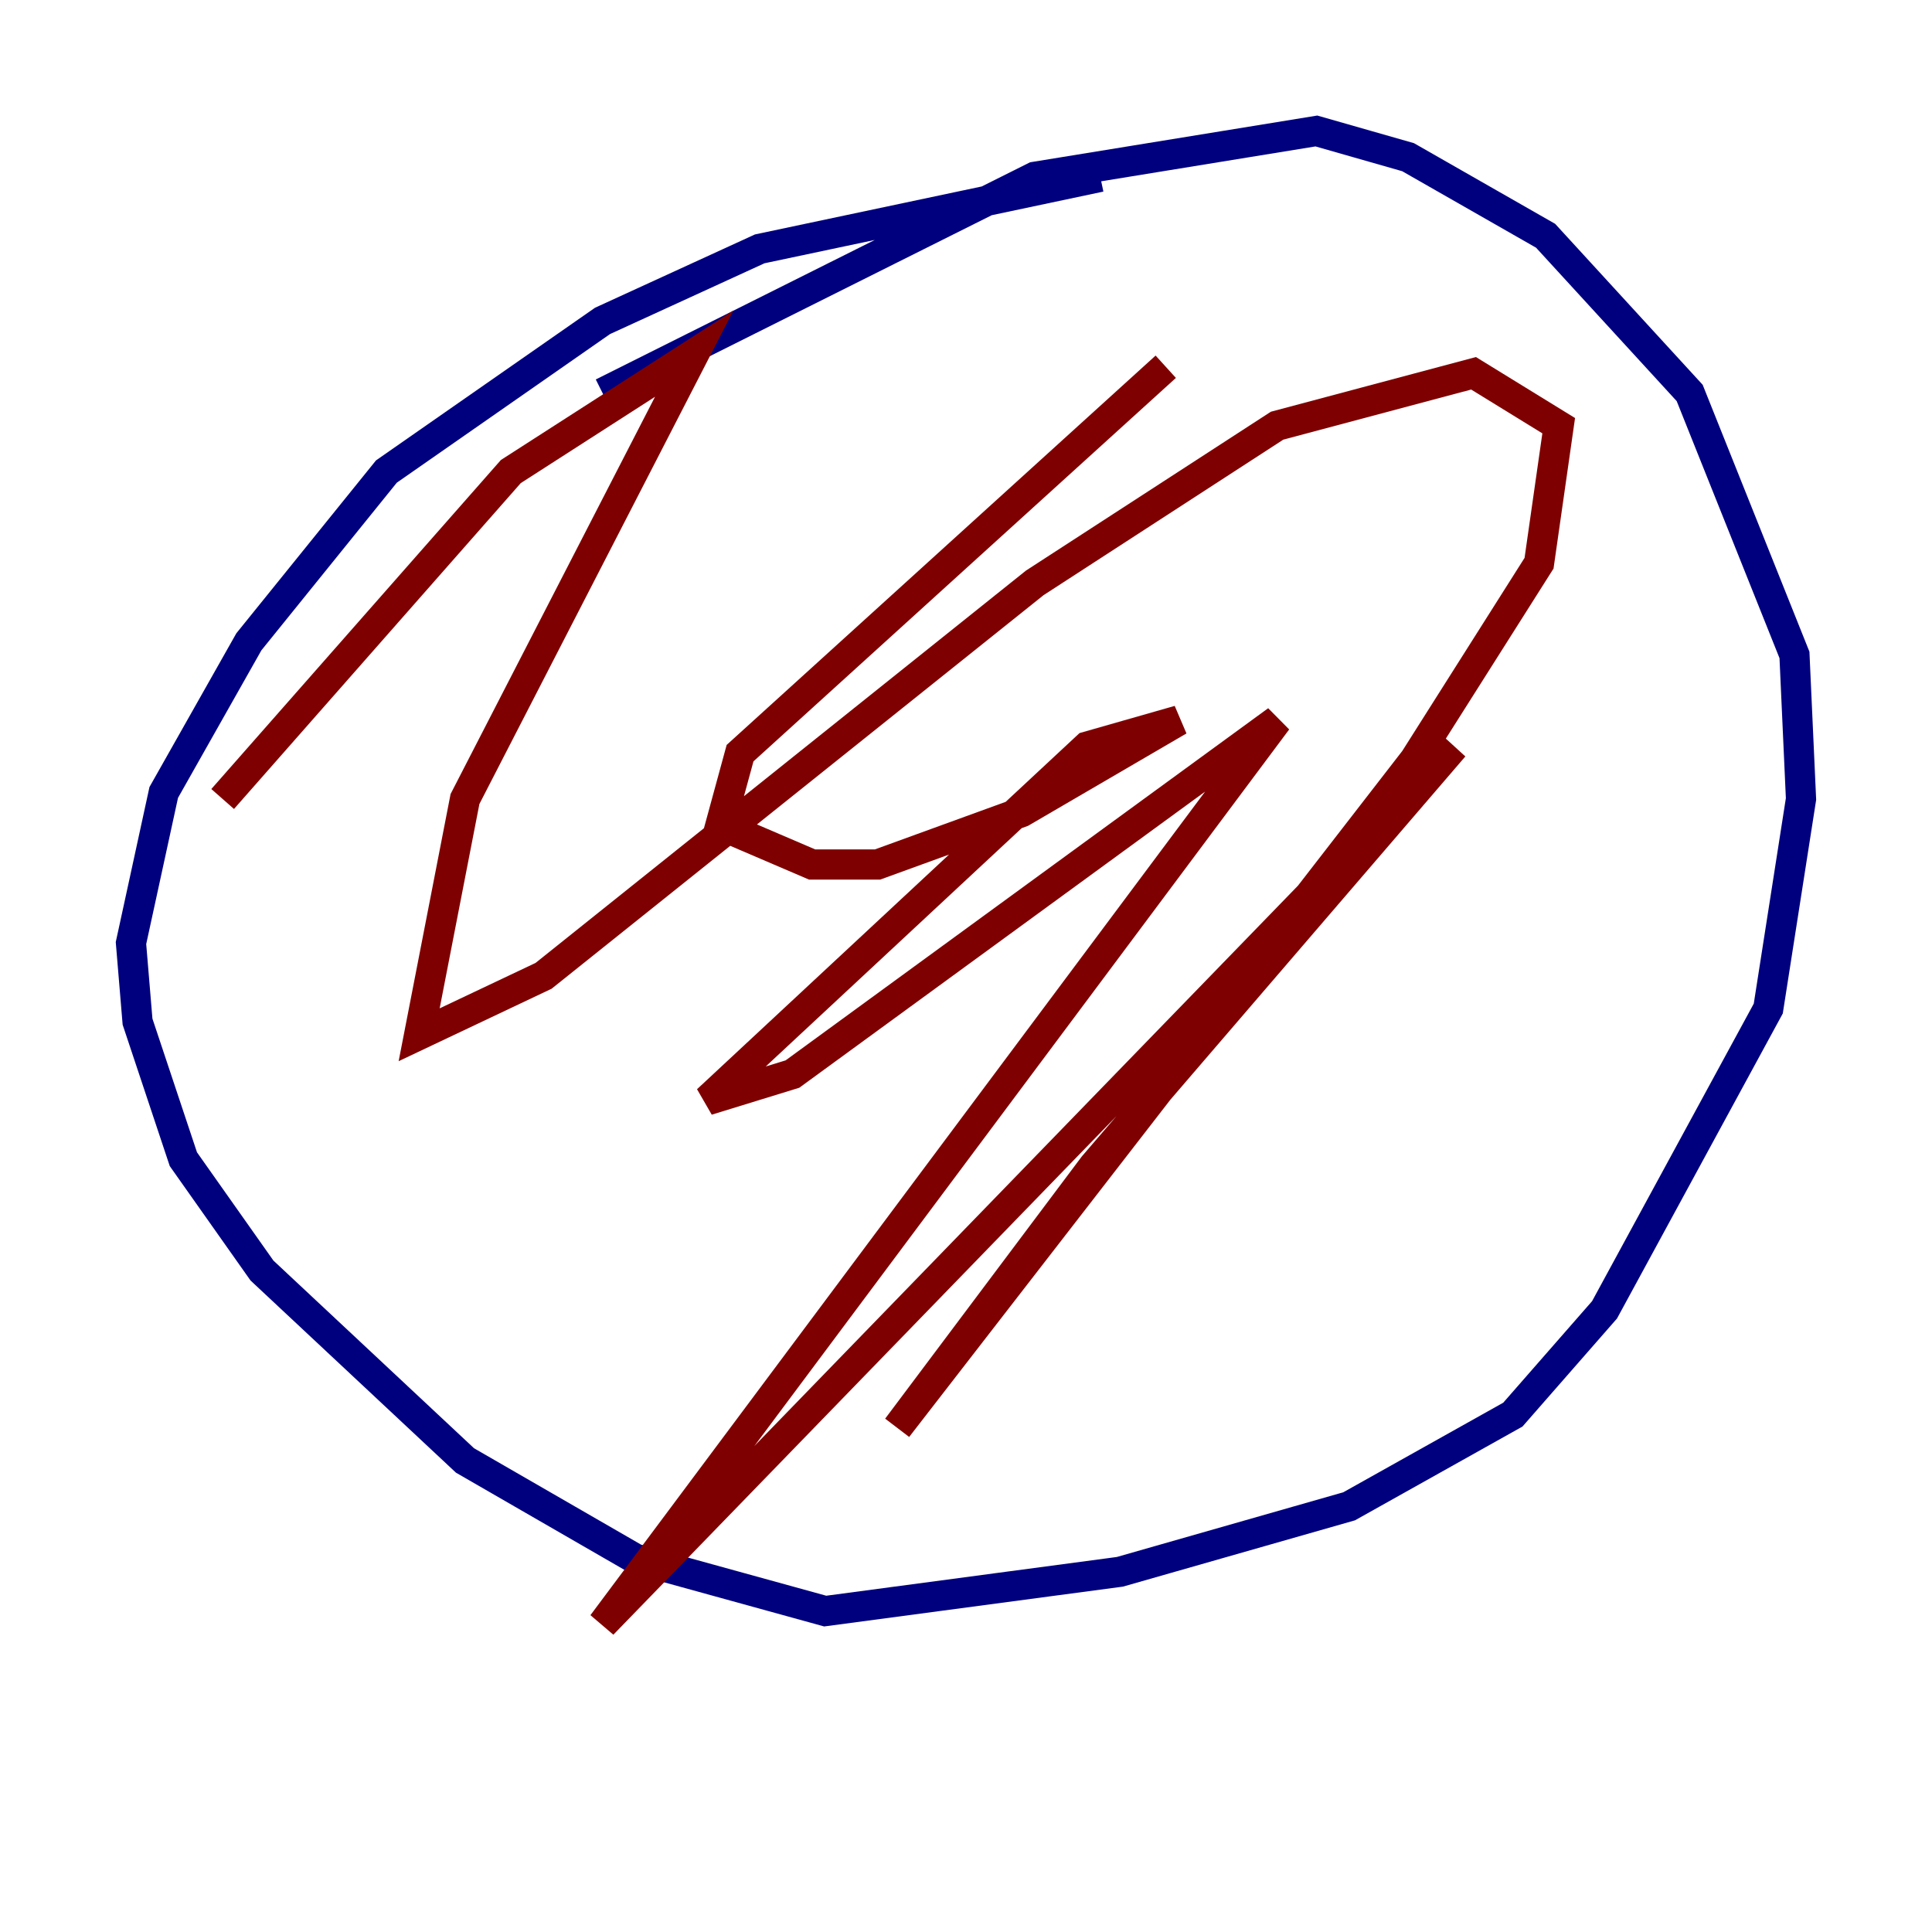 <?xml version="1.0" encoding="utf-8" ?>
<svg baseProfile="tiny" height="128" version="1.2" viewBox="0,0,128,128" width="128" xmlns="http://www.w3.org/2000/svg" xmlns:ev="http://www.w3.org/2001/xml-events" xmlns:xlink="http://www.w3.org/1999/xlink"><defs /><polyline fill="none" points="72.895,11.715 50.332,16.488 39.919,21.261 25.6,31.241 16.488,42.522 10.848,52.502 8.678,62.481 9.112,67.688 12.149,76.8 17.356,84.176 30.807,96.759 42.088,103.268 54.671,106.739 74.197,104.136 89.383,99.797 100.231,93.722 106.305,86.78 117.153,66.82 119.322,52.936 118.888,43.39 111.946,26.034 102.4,15.62 93.288,10.414 87.214,8.678 68.556,11.715 39.919,26.034" stroke="#00007f" stroke-width="2" /><polyline fill="none" points="77.234,24.298 49.031,49.898 47.729,54.671 53.803,57.275 58.142,57.275 67.688,53.803 78.102,47.729 72.027,49.464 46.861,72.895 52.502,71.159 84.61,47.729 39.919,107.607 96.325,49.464 72.461,77.234 59.444,94.59 93.722,50.332 101.966,37.315 103.268,28.203 97.627,24.732 84.61,28.203 68.556,38.617 36.014,64.651 27.77,68.556 30.807,52.936 45.993,23.43 33.844,31.241 14.752,52.936" stroke="#7f0000" stroke-width="2" /></svg>